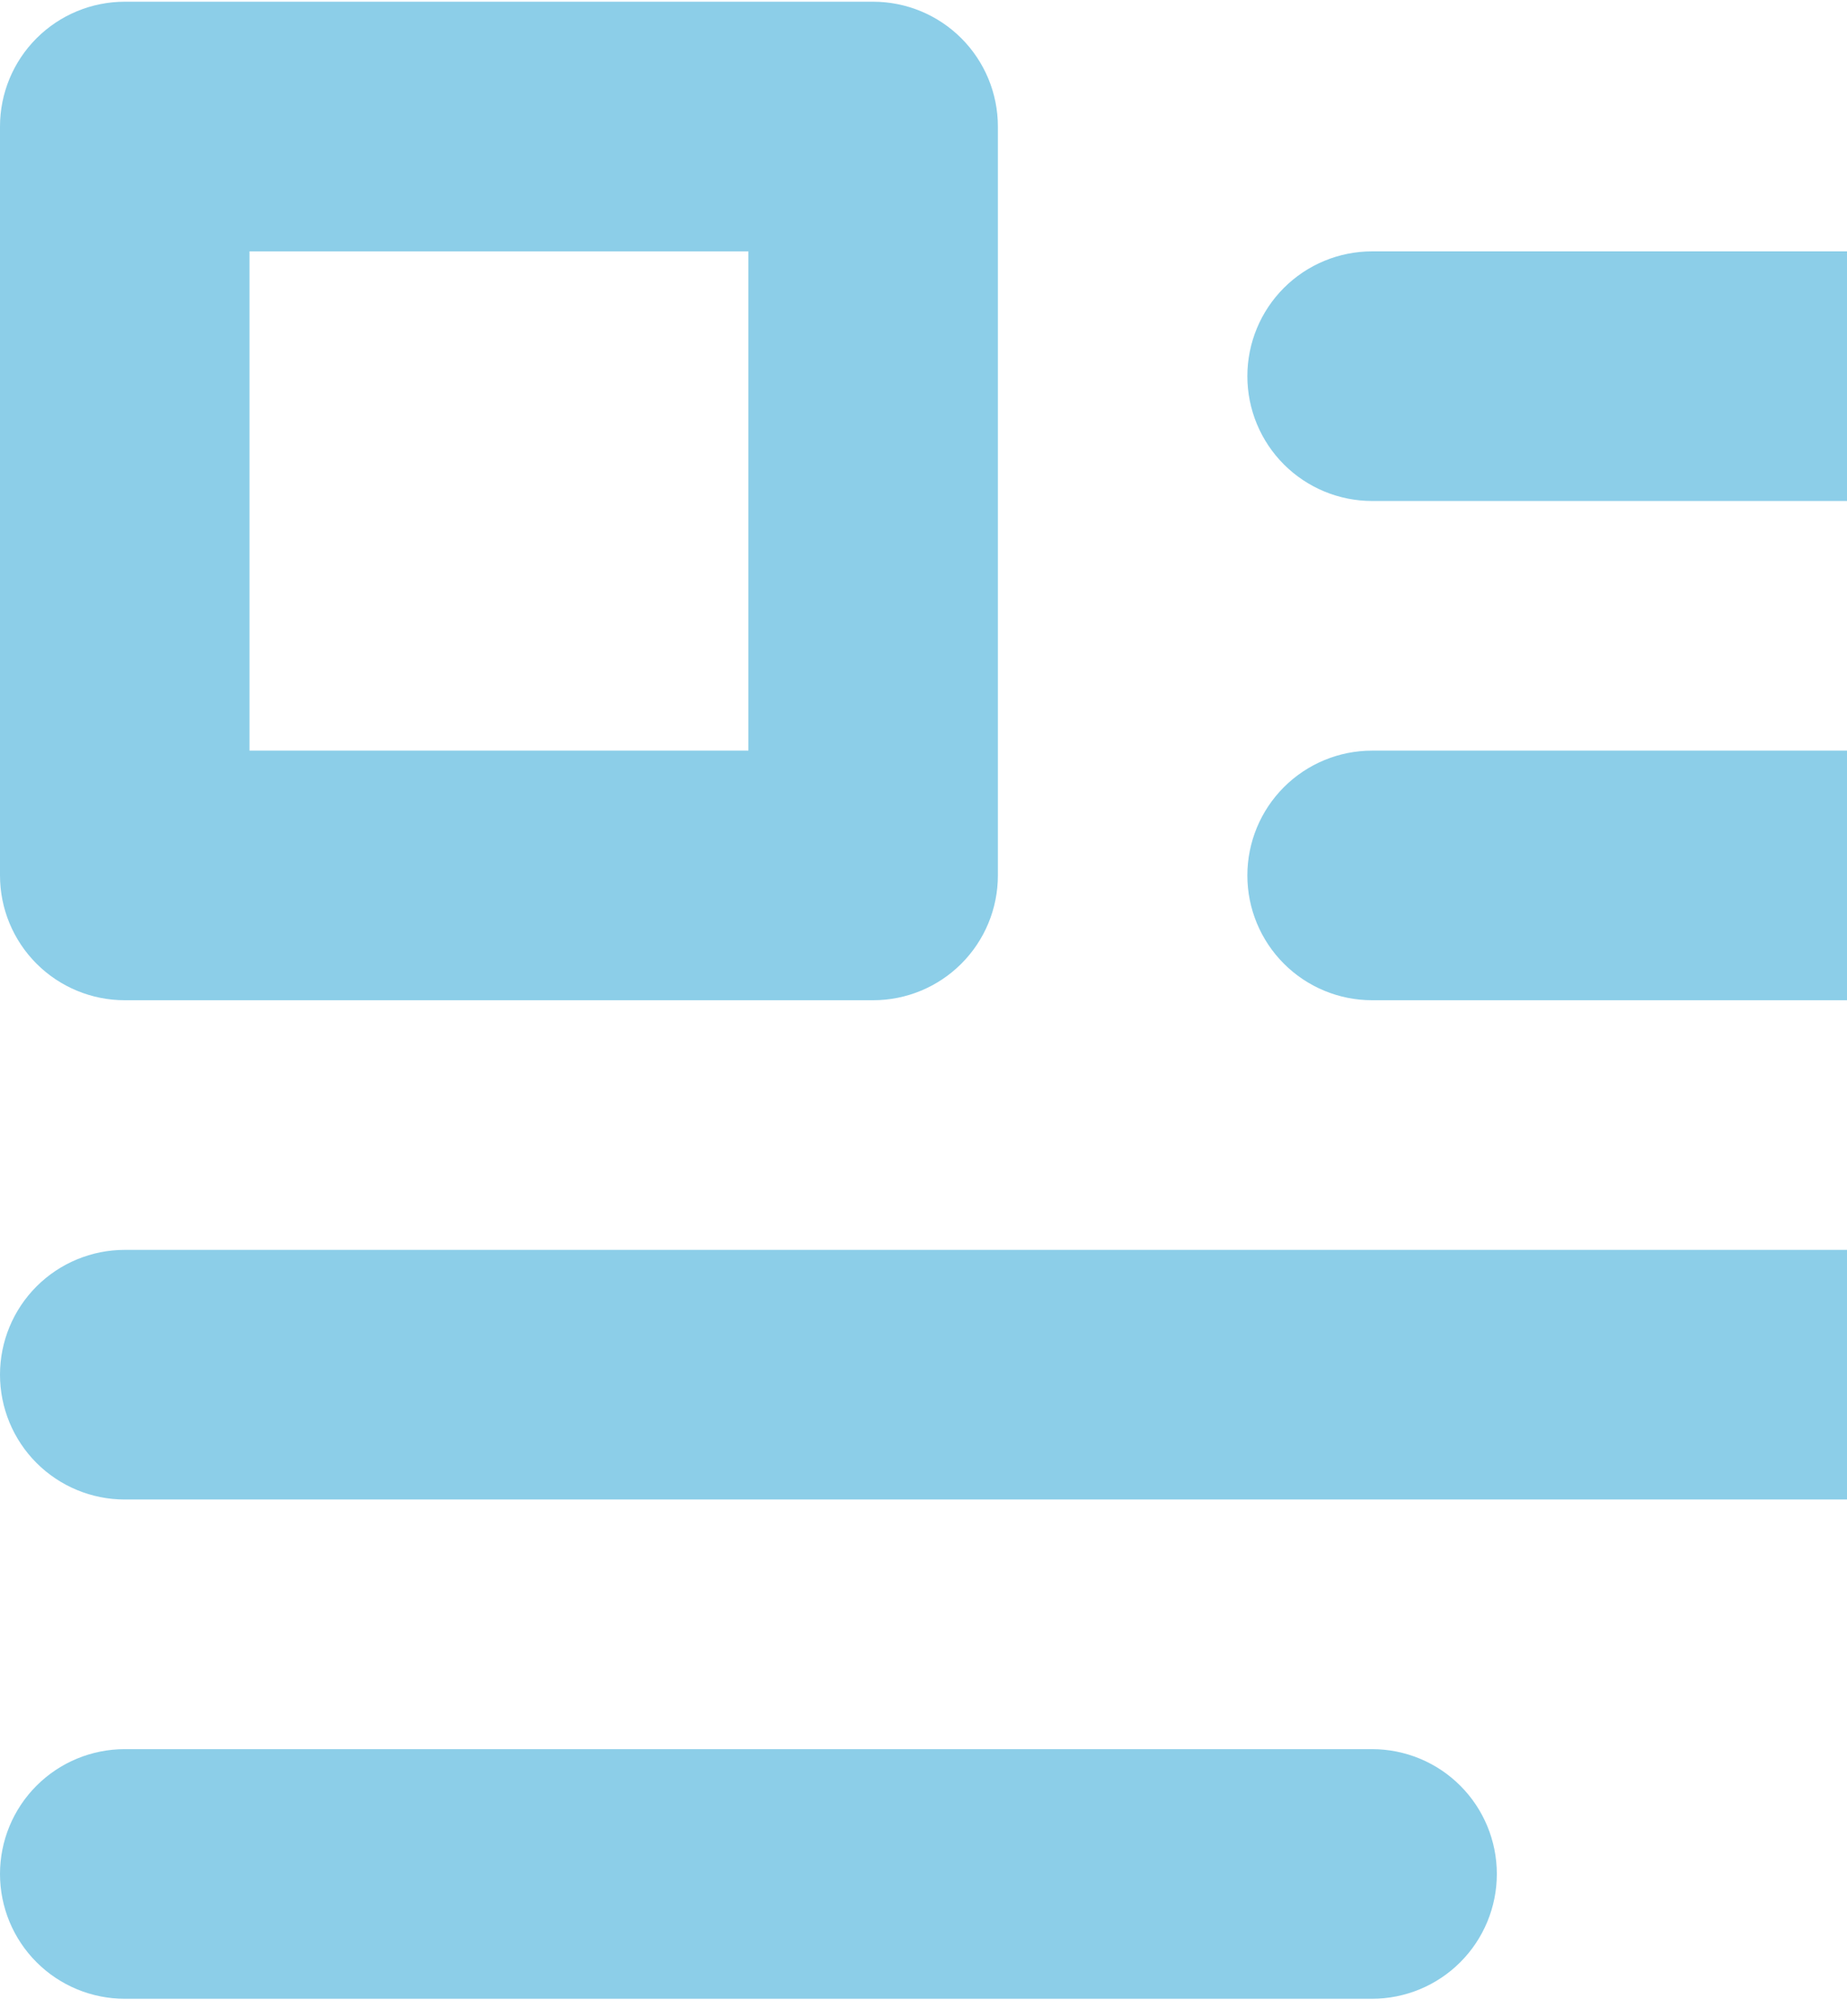 <svg width="99" height="108" viewBox="0 0 99 108" fill="none" xmlns="http://www.w3.org/2000/svg">
<g id="&#240;&#159;&#166;&#134; icon &#34;document-layout-left&#34;">
<path id="Vector" d="M6.686 53.579H46.801C48.575 53.579 50.275 52.875 51.529 51.621C52.783 50.367 53.487 48.667 53.487 46.894V6.778C53.487 5.005 52.783 3.304 51.529 2.051C50.275 0.797 48.575 0.092 46.801 0.092H6.686C4.913 0.092 3.212 0.797 1.958 2.051C0.704 3.304 0 5.005 0 6.778V46.894C0 48.667 0.704 50.367 1.958 51.621C3.212 52.875 4.913 53.579 6.686 53.579ZM13.372 13.464H40.115V40.208H13.372V13.464ZM73.545 26.836H127.032C128.805 26.836 130.506 26.131 131.76 24.878C133.014 23.624 133.718 21.923 133.718 20.15C133.718 18.377 133.014 16.676 131.76 15.422C130.506 14.169 128.805 13.464 127.032 13.464H73.545C71.772 13.464 70.071 14.169 68.817 15.422C67.563 16.676 66.859 18.377 66.859 20.15C66.859 21.923 67.563 23.624 68.817 24.878C70.071 26.131 71.772 26.836 73.545 26.836ZM73.545 93.695H6.686C4.913 93.695 3.212 94.399 1.958 95.653C0.704 96.907 0 98.607 0 100.381C0 102.154 0.704 103.854 1.958 105.108C3.212 106.362 4.913 107.066 6.686 107.066H73.545C75.318 107.066 77.019 106.362 78.272 105.108C79.526 103.854 80.231 102.154 80.231 100.381C80.231 98.607 79.526 96.907 78.272 95.653C77.019 94.399 75.318 93.695 73.545 93.695ZM127.032 66.951H6.686C4.913 66.951 3.212 67.656 1.958 68.909C0.704 70.163 0 71.864 0 73.637C0 75.41 0.704 77.111 1.958 78.365C3.212 79.618 4.913 80.323 6.686 80.323H127.032C128.805 80.323 130.506 79.618 131.76 78.365C133.014 77.111 133.718 75.41 133.718 73.637C133.718 71.864 133.014 70.163 131.76 68.909C130.506 67.656 128.805 66.951 127.032 66.951ZM127.032 40.208H73.545C71.772 40.208 70.071 40.912 68.817 42.166C67.563 43.42 66.859 45.12 66.859 46.894C66.859 48.667 67.563 50.367 68.817 51.621C70.071 52.875 71.772 53.579 73.545 53.579H127.032C128.805 53.579 130.506 52.875 131.76 51.621C133.014 50.367 133.718 48.667 133.718 46.894C133.718 45.12 133.014 43.42 131.76 42.166C130.506 40.912 128.805 40.208 127.032 40.208Z" fill="#8CCEE8"/>
</g>
</svg>
